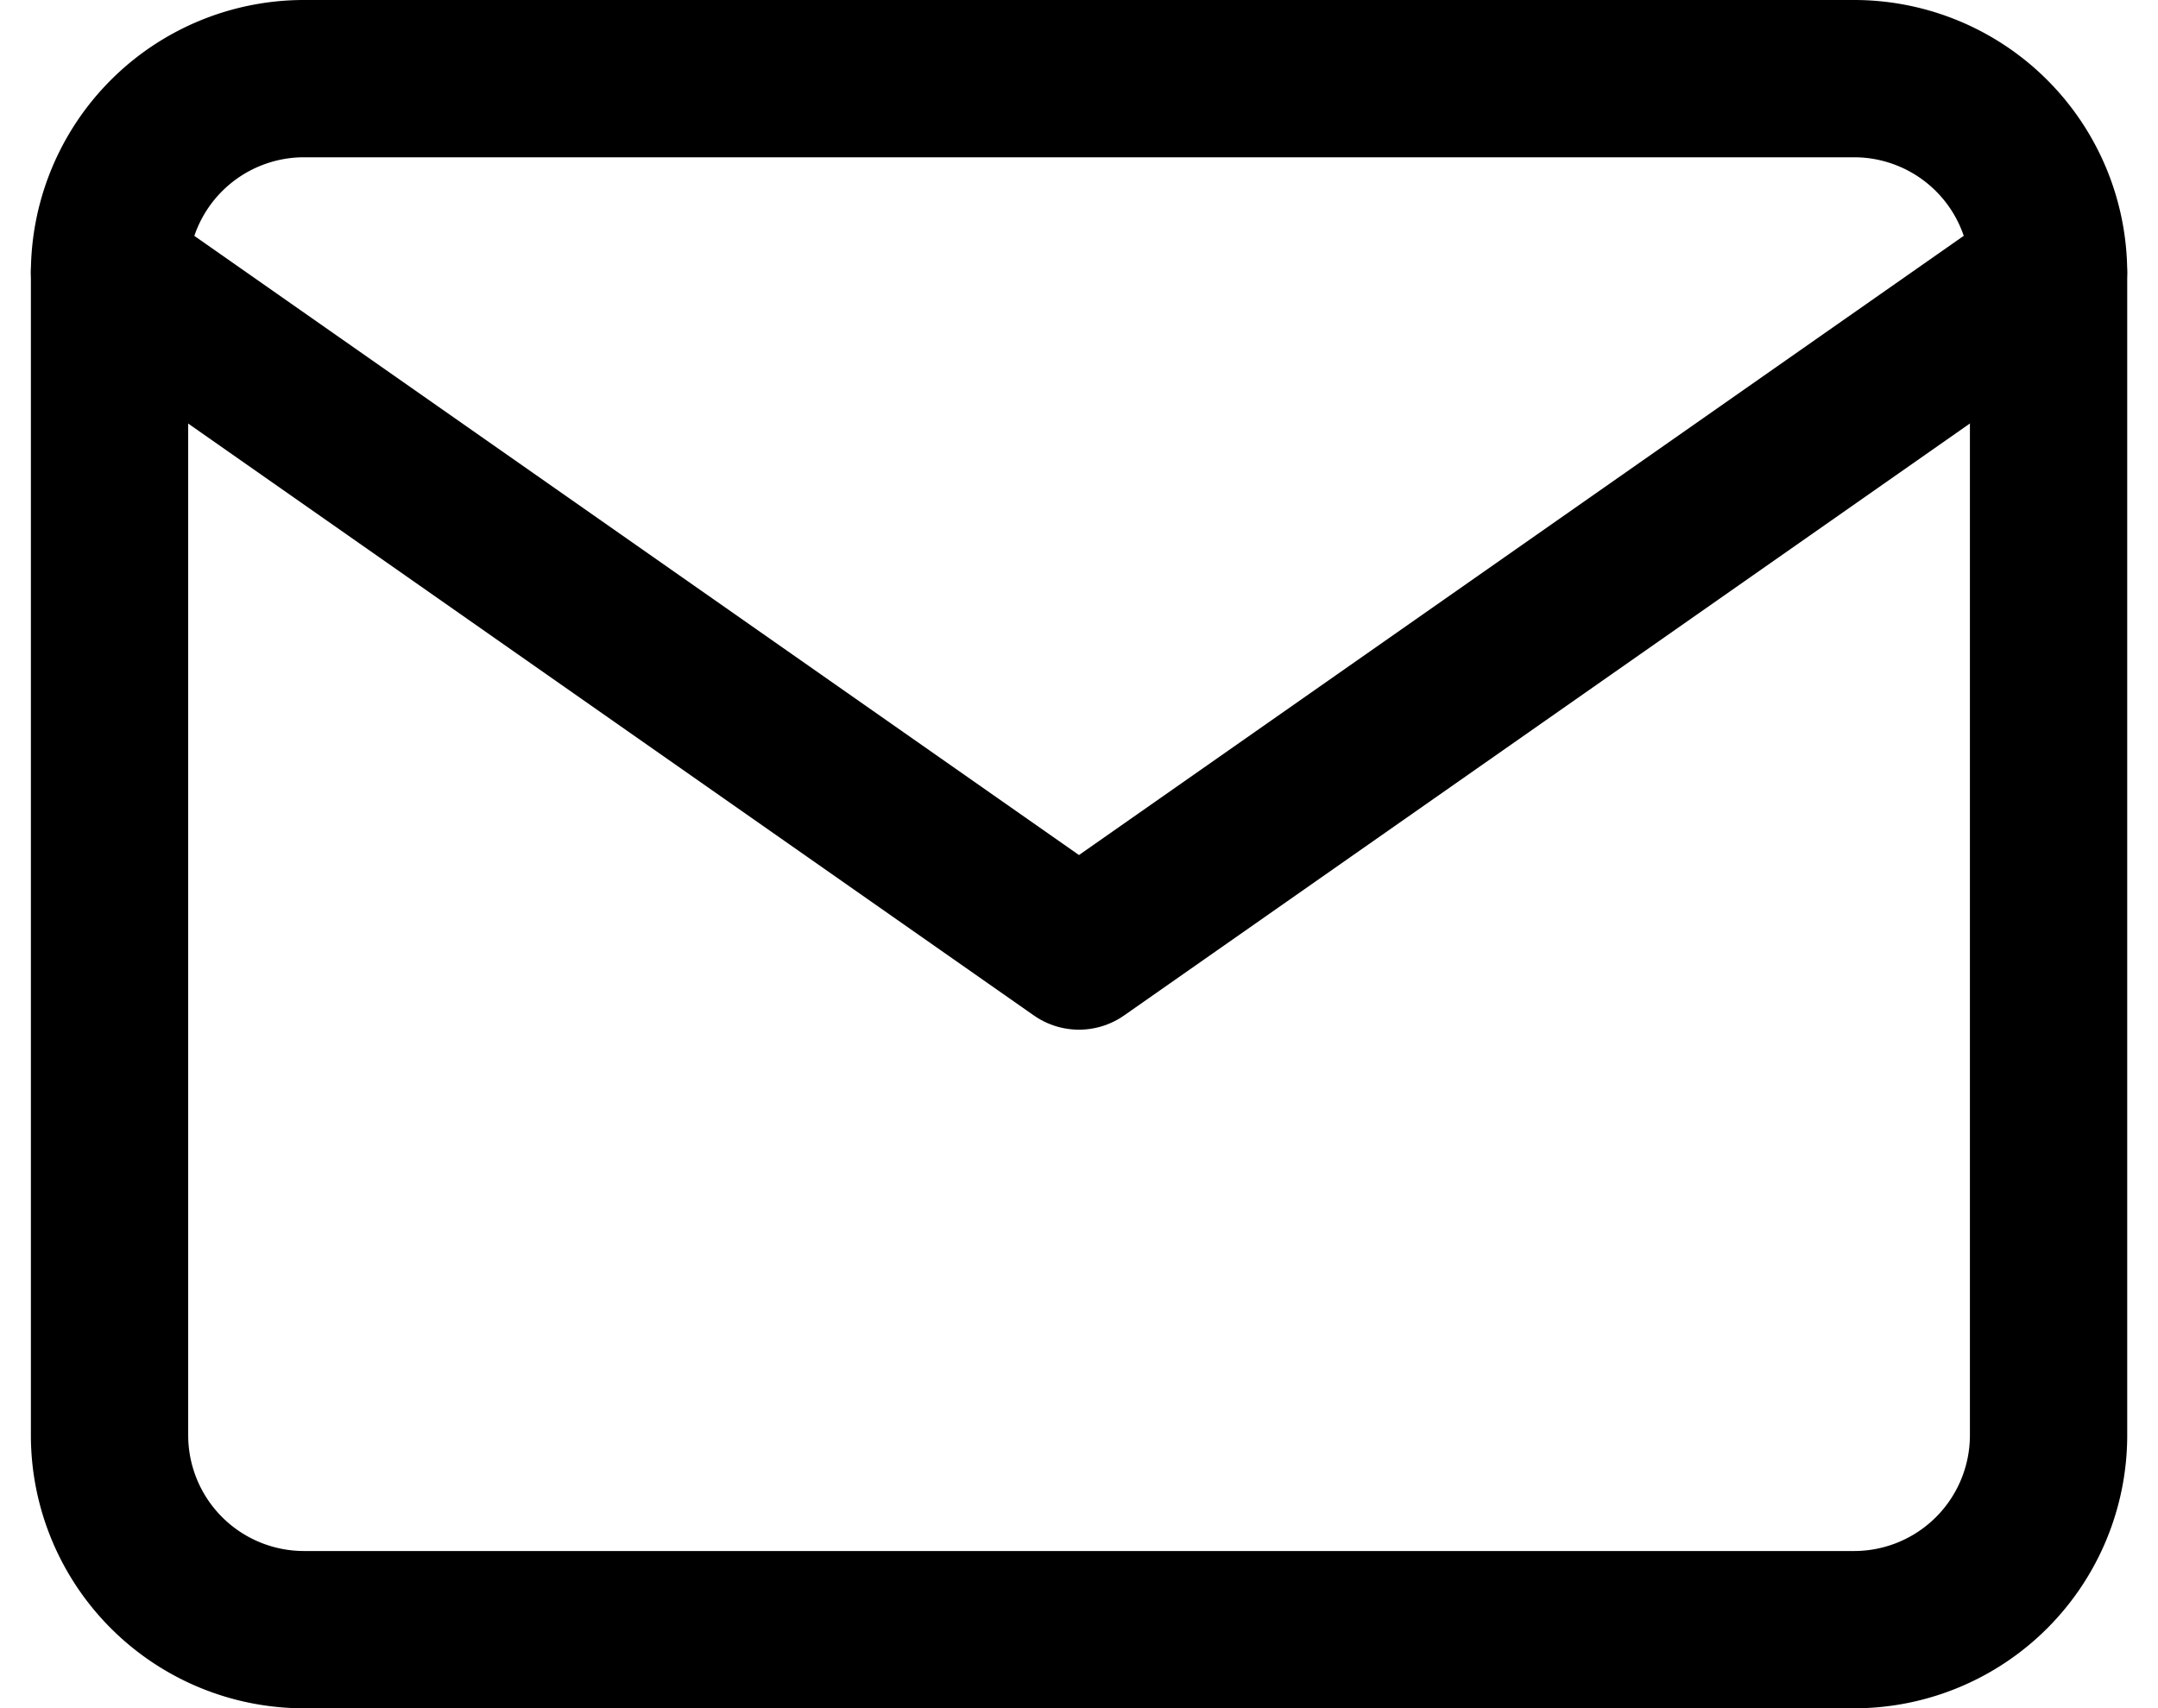 <svg xmlns="http://www.w3.org/2000/svg" width="41.155" height="32.581" viewBox="0 0 41.155 32.581">
  <g id="Icon_feather-mail" data-name="Icon feather-mail" transform="translate(-0.911 -4.5)">
    <path id="Path_3876" data-name="Path 3876" d="M6.7,6H36.279a3.709,3.709,0,0,1,3.7,3.7V31.884a3.709,3.709,0,0,1-3.7,3.7H6.7a3.709,3.709,0,0,1-3.7-3.7V9.7A3.709,3.709,0,0,1,6.7,6Z" fill="none" stroke="#000" stroke-linecap="round" stroke-linejoin="round" stroke-width="3"/>
    <path id="Path_3877" data-name="Path 3877" d="M39.977,9,21.488,21.942,3,9" transform="translate(0 0.698)" fill="none" stroke="#000" stroke-linecap="round" stroke-linejoin="round" stroke-width="3"/>
  </g>
</svg>
